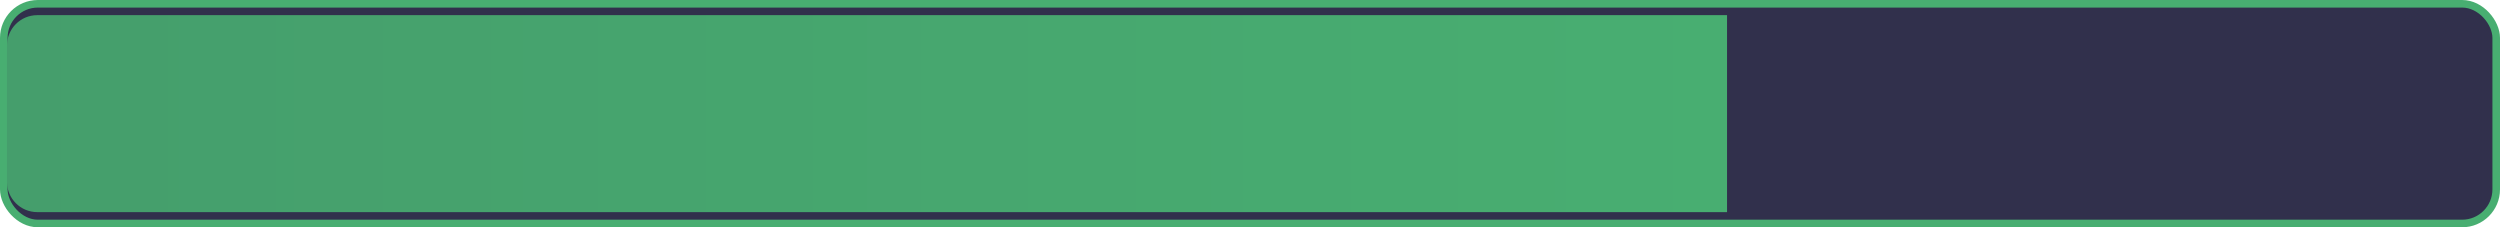 <svg width="330" height="30" viewBox="0 0 330 30" fill="none" xmlns="http://www.w3.org/2000/svg">
<rect x="0.5" y="0.5" width="329" height="29" rx="4.5" fill="#31304C" stroke="#48AE71"/>
<path d="M0.922 6C0.922 3.791 2.713 2 4.922 2H227.969V28H4.922C2.713 28 0.922 26.209 0.922 24V6Z" fill="url(#paint0_linear_762_1801)"/>
<defs>
<linearGradient id="paint0_linear_762_1801" x1="0.922" y1="14" x2="227.969" y2="14" gradientUnits="userSpaceOnUse">
<stop stop-color="#459E6C"/>
<stop offset="1" stop-color="#48AE71"/>
</linearGradient>
</defs>
</svg>
